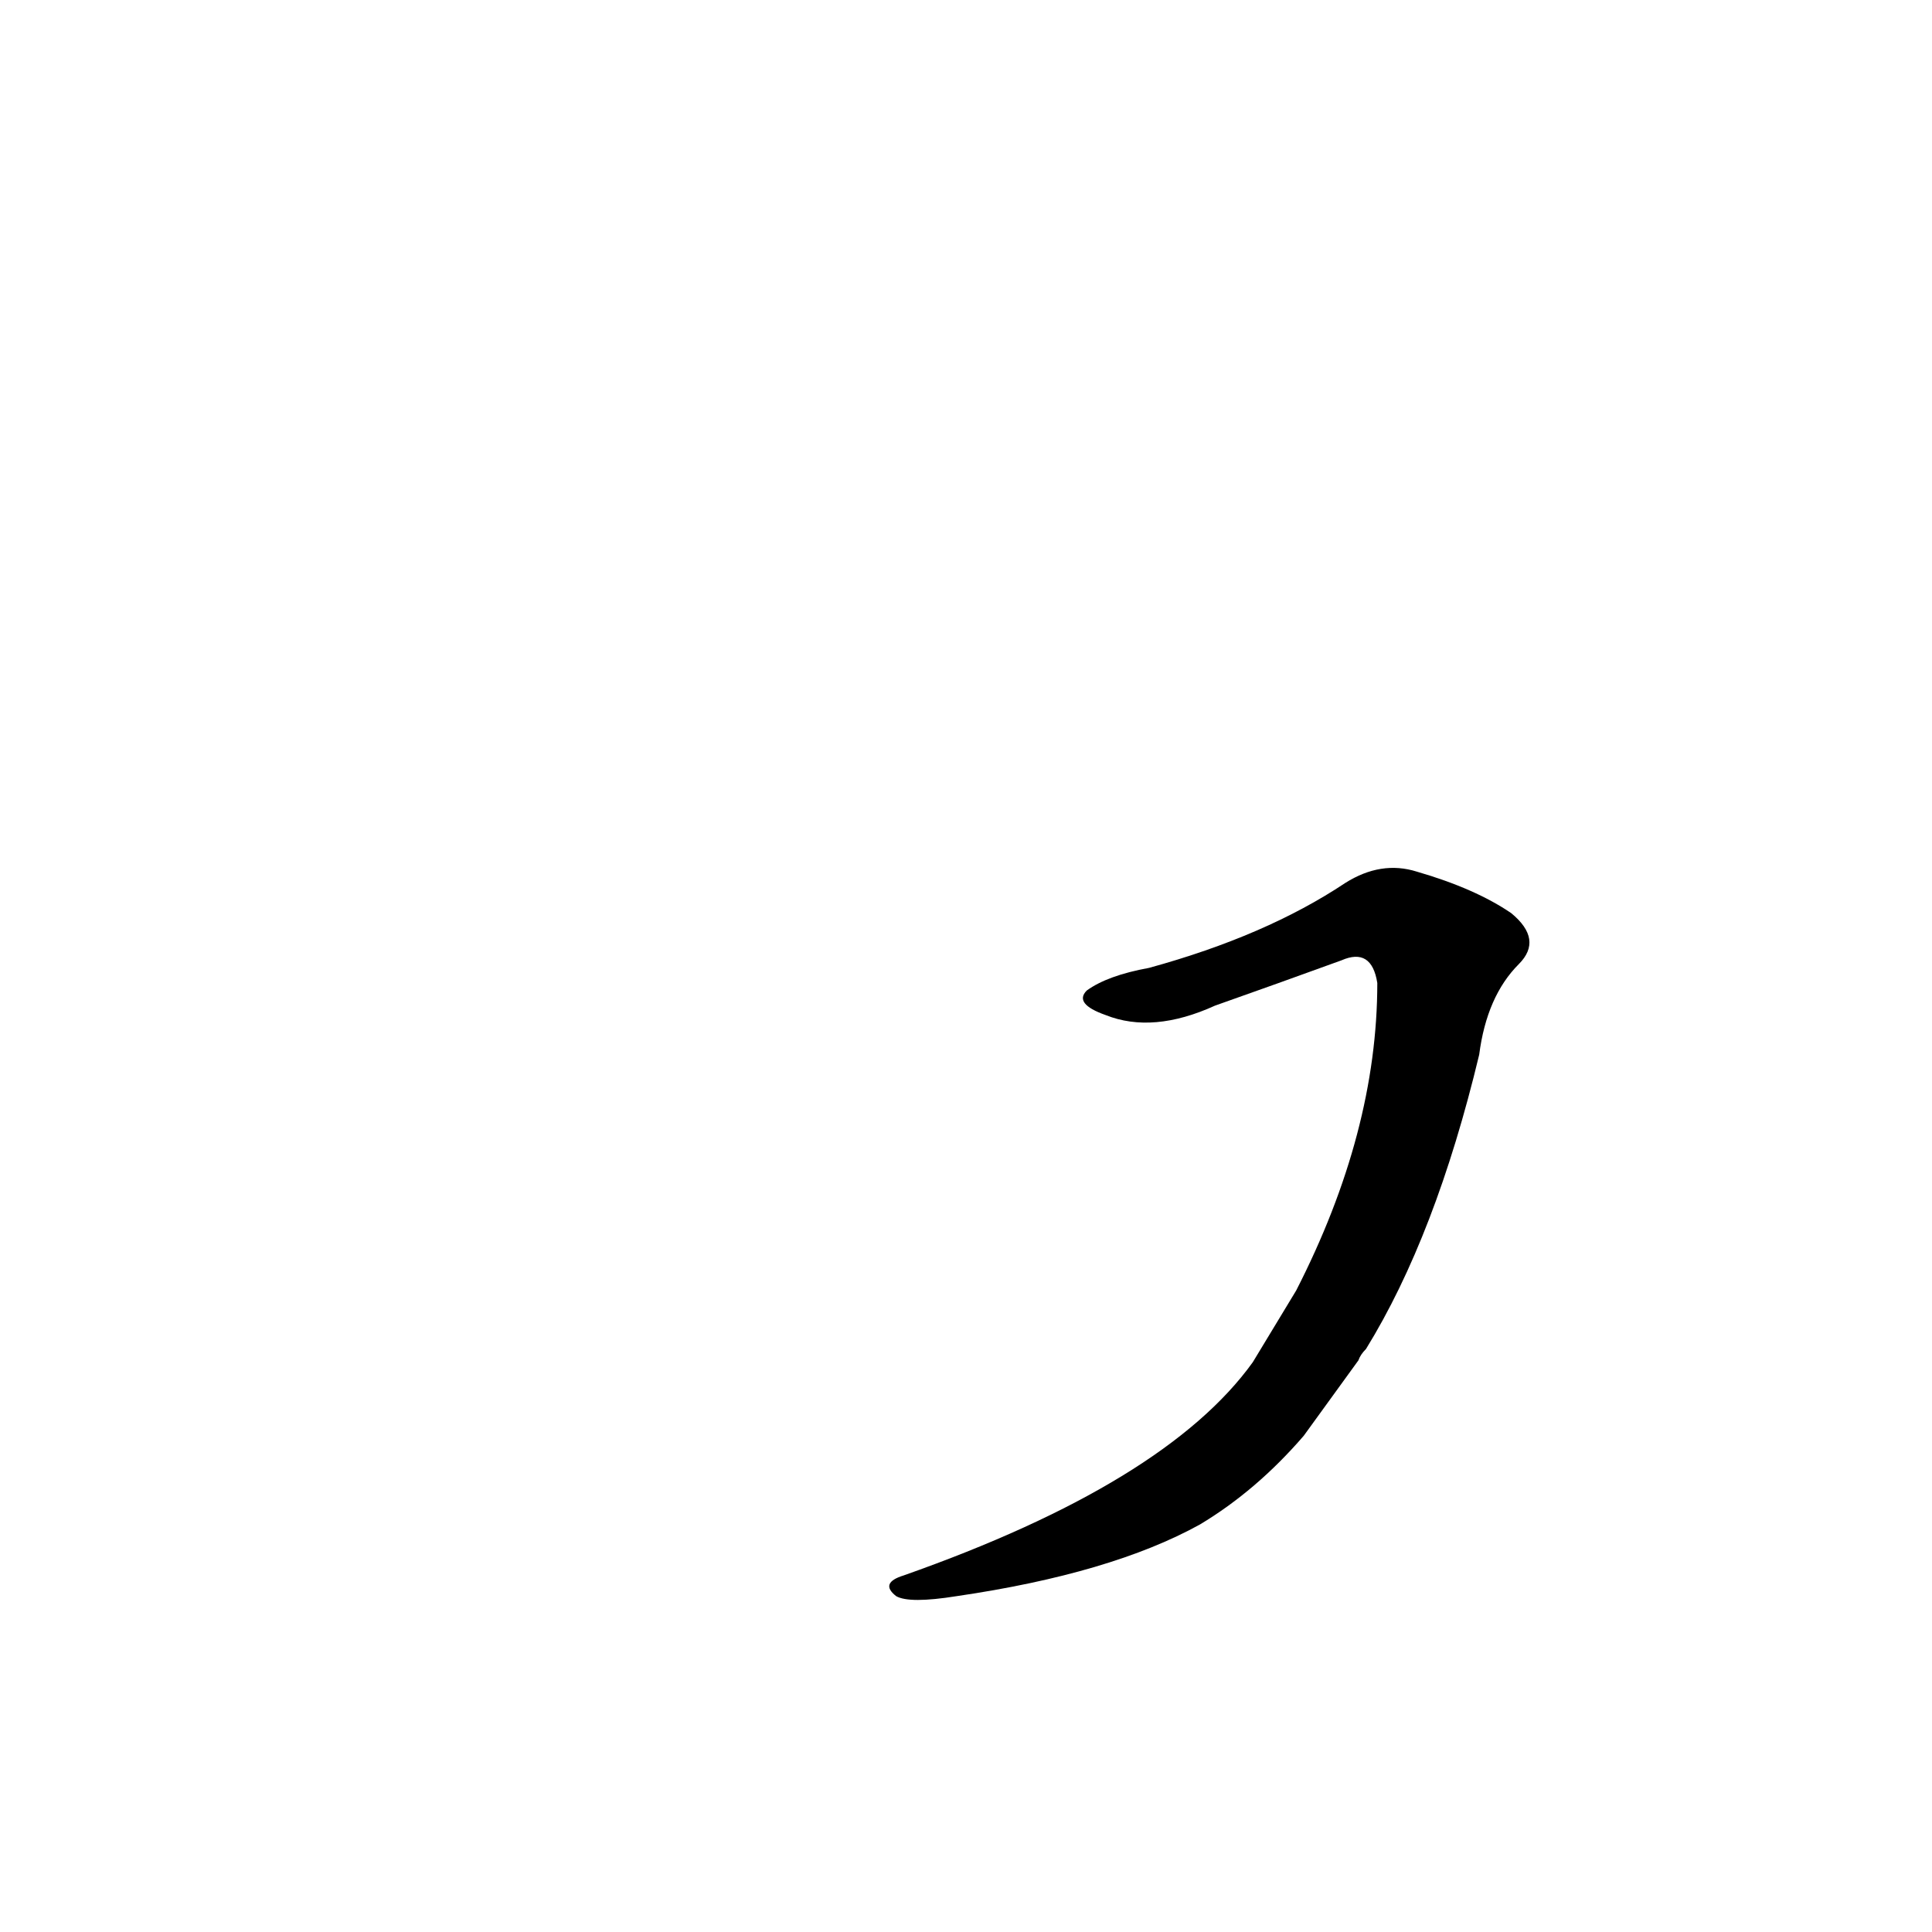 <?xml version='1.0' encoding='utf-8'?>
<svg xmlns="http://www.w3.org/2000/svg" version="1.1" viewBox="0 0 1024 1024"><g transform="scale(1, -1) translate(0, -900)"><path d="M 720 179 Q 721 182 724 185 Q 761 245 784 341 Q 788 372 805 389 Q 818 402 801 416 Q 782 429 751 438 Q 732 444 713 432 Q 671 404 609 387 Q 587 383 576 375 Q 569 368 586 362 Q 611 352 644 367 Q 678 379 711 391 Q 727 398 730 379 Q 730 300 687 216 L 664 178 Q 618 114 479 65 Q 466 61 475 54 Q 482 50 507 54 Q 589 66 636 92 Q 666 110 691 139 L 720 179 Z" fill="black" /></g></svg>